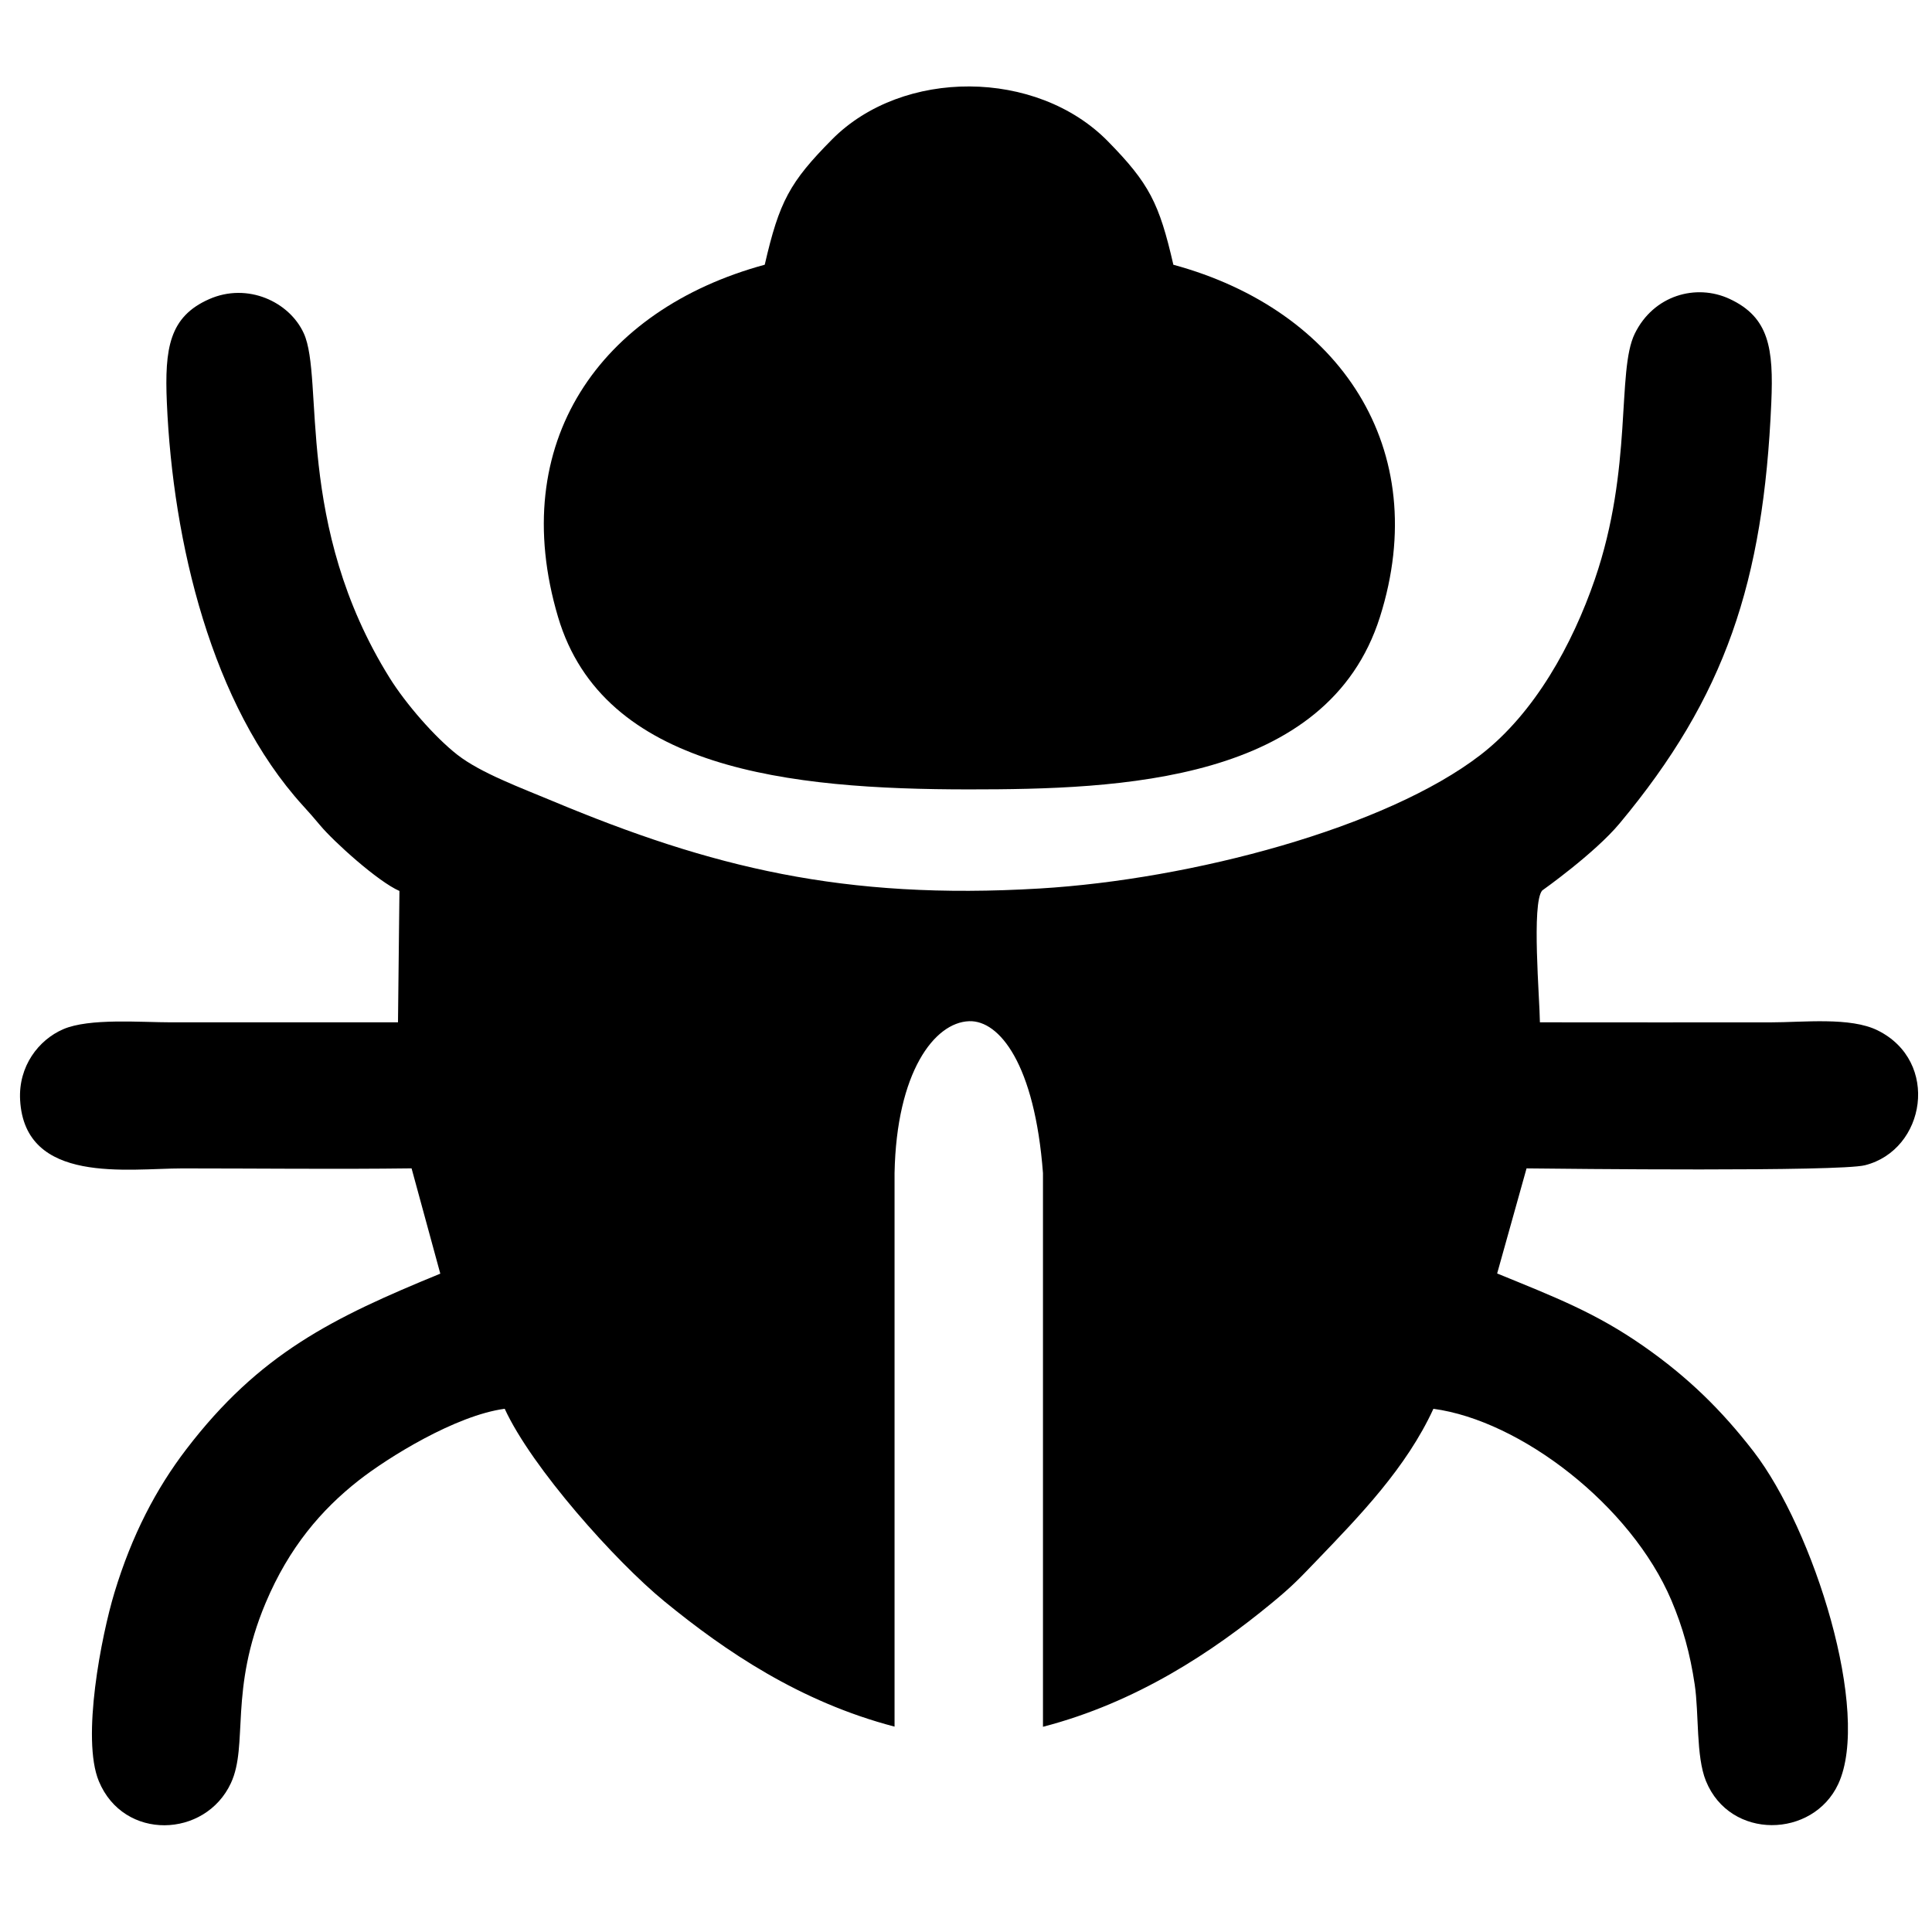 <?xml version="1.0" encoding="utf-8"?>
<!-- Generator: Adobe Illustrator 15.0.0, SVG Export Plug-In . SVG Version: 6.00 Build 0)  -->
<!DOCTYPE svg PUBLIC "-//W3C//DTD SVG 1.1//EN" "http://www.w3.org/Graphics/SVG/1.1/DTD/svg11.dtd">
<svg version="1.1" xmlns="http://www.w3.org/2000/svg" xmlns:xlink="http://www.w3.org/1999/xlink" x="0px" y="0px"
	 width="100px" height="100px" viewBox="0 0 100 100" enable-background="new 0 0 100 100" xml:space="preserve">
<path id="primary" fill-rule="evenodd" clip-rule="evenodd" d="M39.583,13.702c-8.52,2.316-13.376,9.209-10.698,18.236
	c2.34,7.883,11.938,8.921,21.274,8.921c7.78,0,18.553-0.351,21.267-8.925c2.757-8.713-2.078-15.89-10.693-18.231
	C60,10.508,59.479,9.49,57.347,7.316C53.661,3.557,46.72,3.53,43.065,7.218C40.875,9.429,40.335,10.432,39.583,13.702"/>
<path id="primary" fill-rule="evenodd" clip-rule="evenodd" d="M20.675,46.116l-0.075,6.8c-3.903,0-7.818,0-11.733,0
	c-1.578,0-4.25-0.227-5.597,0.357c-1.27,0.55-2.324,1.911-2.229,3.661c0.24,4.397,5.602,3.543,8.401,3.543
	c3.945,0,7.919,0.048,11.861-0.003l1.487,5.45c-5.574,2.284-9.36,4.138-13.147,9.09c-1.563,2.043-2.816,4.439-3.719,7.419
	c-0.675,2.226-1.721,7.563-0.807,9.763c1.288,3.101,5.511,2.944,6.834,0.1c0.92-1.978-0.109-4.804,1.8-9.333
	c1.214-2.879,2.892-4.826,4.809-6.332c1.51-1.186,5.021-3.371,7.564-3.713c1.399,3.046,5.732,7.896,8.271,9.973
	c3.129,2.562,7.002,5.198,11.907,6.479V60.714c0.101-5.205,2.057-7.797,3.863-7.857c1.562-0.051,3.392,2.222,3.819,7.857v28.664
	c4.848-1.259,8.789-3.886,11.834-6.397c1.042-0.861,1.354-1.186,2.366-2.241c2.209-2.299,4.607-4.772,6.009-7.821
	c4.508,0.605,10.226,4.994,12.316,9.909c0.596,1.405,0.969,2.757,1.209,4.364c0.226,1.516,0.06,3.705,0.579,4.987
	c1.25,3.083,5.547,2.969,6.851,0.159c1.714-3.699-1.262-13.166-4.39-17.217c-1.646-2.128-3.377-3.832-5.693-5.448
	c-2.466-1.719-4.528-2.514-7.573-3.759l1.522-5.439c1.917,0.023,16.171,0.178,17.517-0.163c3.145-0.795,3.896-5.376,0.655-6.98
	c-1.416-0.702-3.841-0.415-5.543-0.415c-3.979,0-7.958,0.005-11.938-0.002c-0.009-1.2-0.442-6.175,0.119-6.824
	c0,0,2.709-1.914,4.011-3.477c5.464-6.556,7.444-12.487,7.847-21.771c0.122-2.808-0.112-4.423-2.161-5.373
	c-1.735-0.806-3.937-0.188-4.908,1.804c-0.948,1.944-0.078,6.935-2.067,12.717c-1.157,3.363-3.113,6.917-5.904,9.074
	c-4.911,3.793-14.986,6.455-22.825,6.923c-10.146,0.607-17.02-1.099-25.232-4.533c-1.623-0.679-3.709-1.448-4.912-2.388
	c-1.164-0.909-2.664-2.631-3.505-3.979c-4.939-7.92-3.375-15.495-4.445-17.837c-0.744-1.631-2.91-2.647-4.901-1.766
	c-2.053,0.908-2.308,2.528-2.186,5.357c0.31,7.219,2.315,15.653,7.037,20.851c0.337,0.371,0.563,0.625,0.898,1.027
	C17.267,43.556,19.559,45.63,20.675,46.116"/>
</svg>
